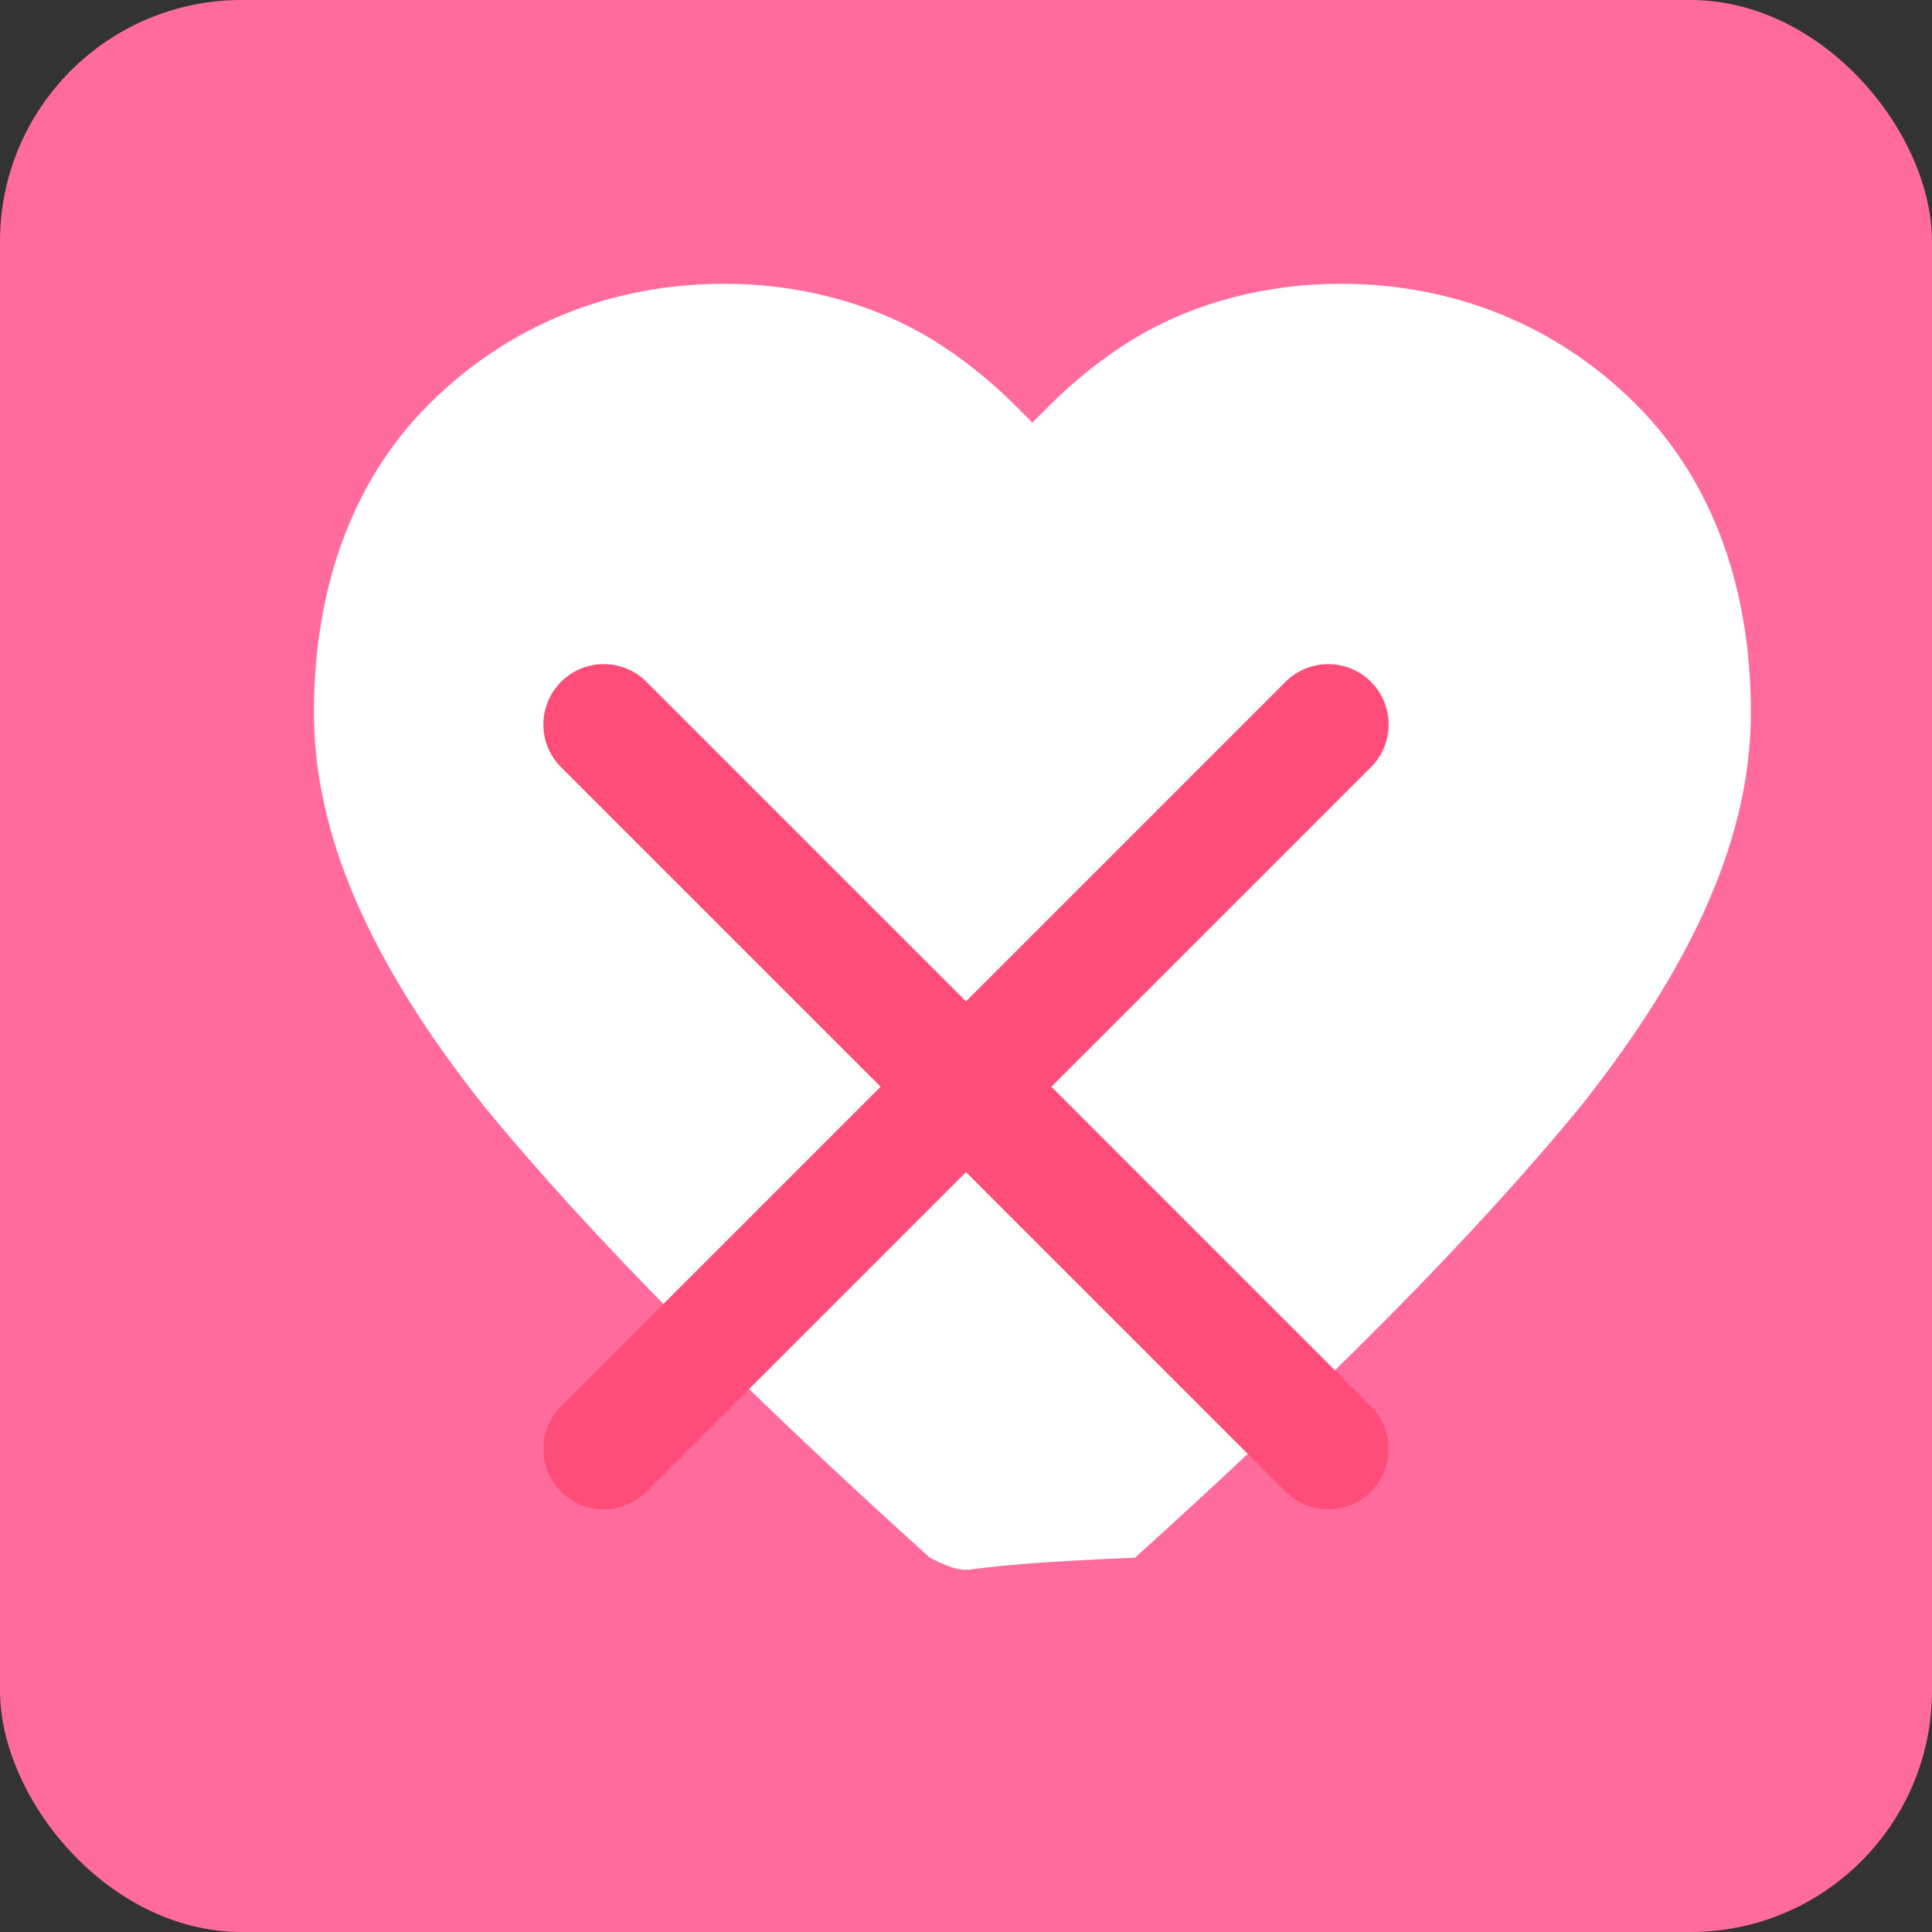 <svg xmlns="http://www.w3.org/2000/svg" width="32" height="32" viewBox="0 0 32 32">
  <rect x="0" y="0" width="32" height="32" fill="#333333" stroke="none"/>
  <rect width="32" height="32" rx="4" fill="#ff6b9d"/>
  <path d="M16,26c-0.2,0-0.4-0.1-0.6-0.2c-3.1-2.8-5.6-5.3-7.4-7.5c-1.9-2.4-2.8-4.5-2.8-6.5c0-2,0.6-3.8,1.9-5.1 c1.3-1.3,3-2,4.9-2c1.2,0,2.4,0.3,3.4,0.9c0.5,0.3,1,0.7,1.4,1.1c0.1,0.1,0.2,0.2,0.3,0.3c0.1-0.1,0.2-0.2,0.3-0.3 c0.4-0.4,0.9-0.8,1.4-1.1c1-0.6,2.2-0.9,3.4-0.9c1.9,0,3.6,0.7,4.9,2c1.3,1.3,1.9,3.1,1.9,5.1c0,2-0.9,4.1-2.8,6.5 c-1.8,2.2-4.3,4.7-7.4,7.5C16.4,25.9,16.2,26,16,26z" fill="white"/>
  <path d="M22,12 L10,24" stroke="#ff4d79" stroke-width="2" stroke-linecap="round"/>
  <path d="M10,12 L22,24" stroke="#ff4d79" stroke-width="2" stroke-linecap="round"/>
</svg> 